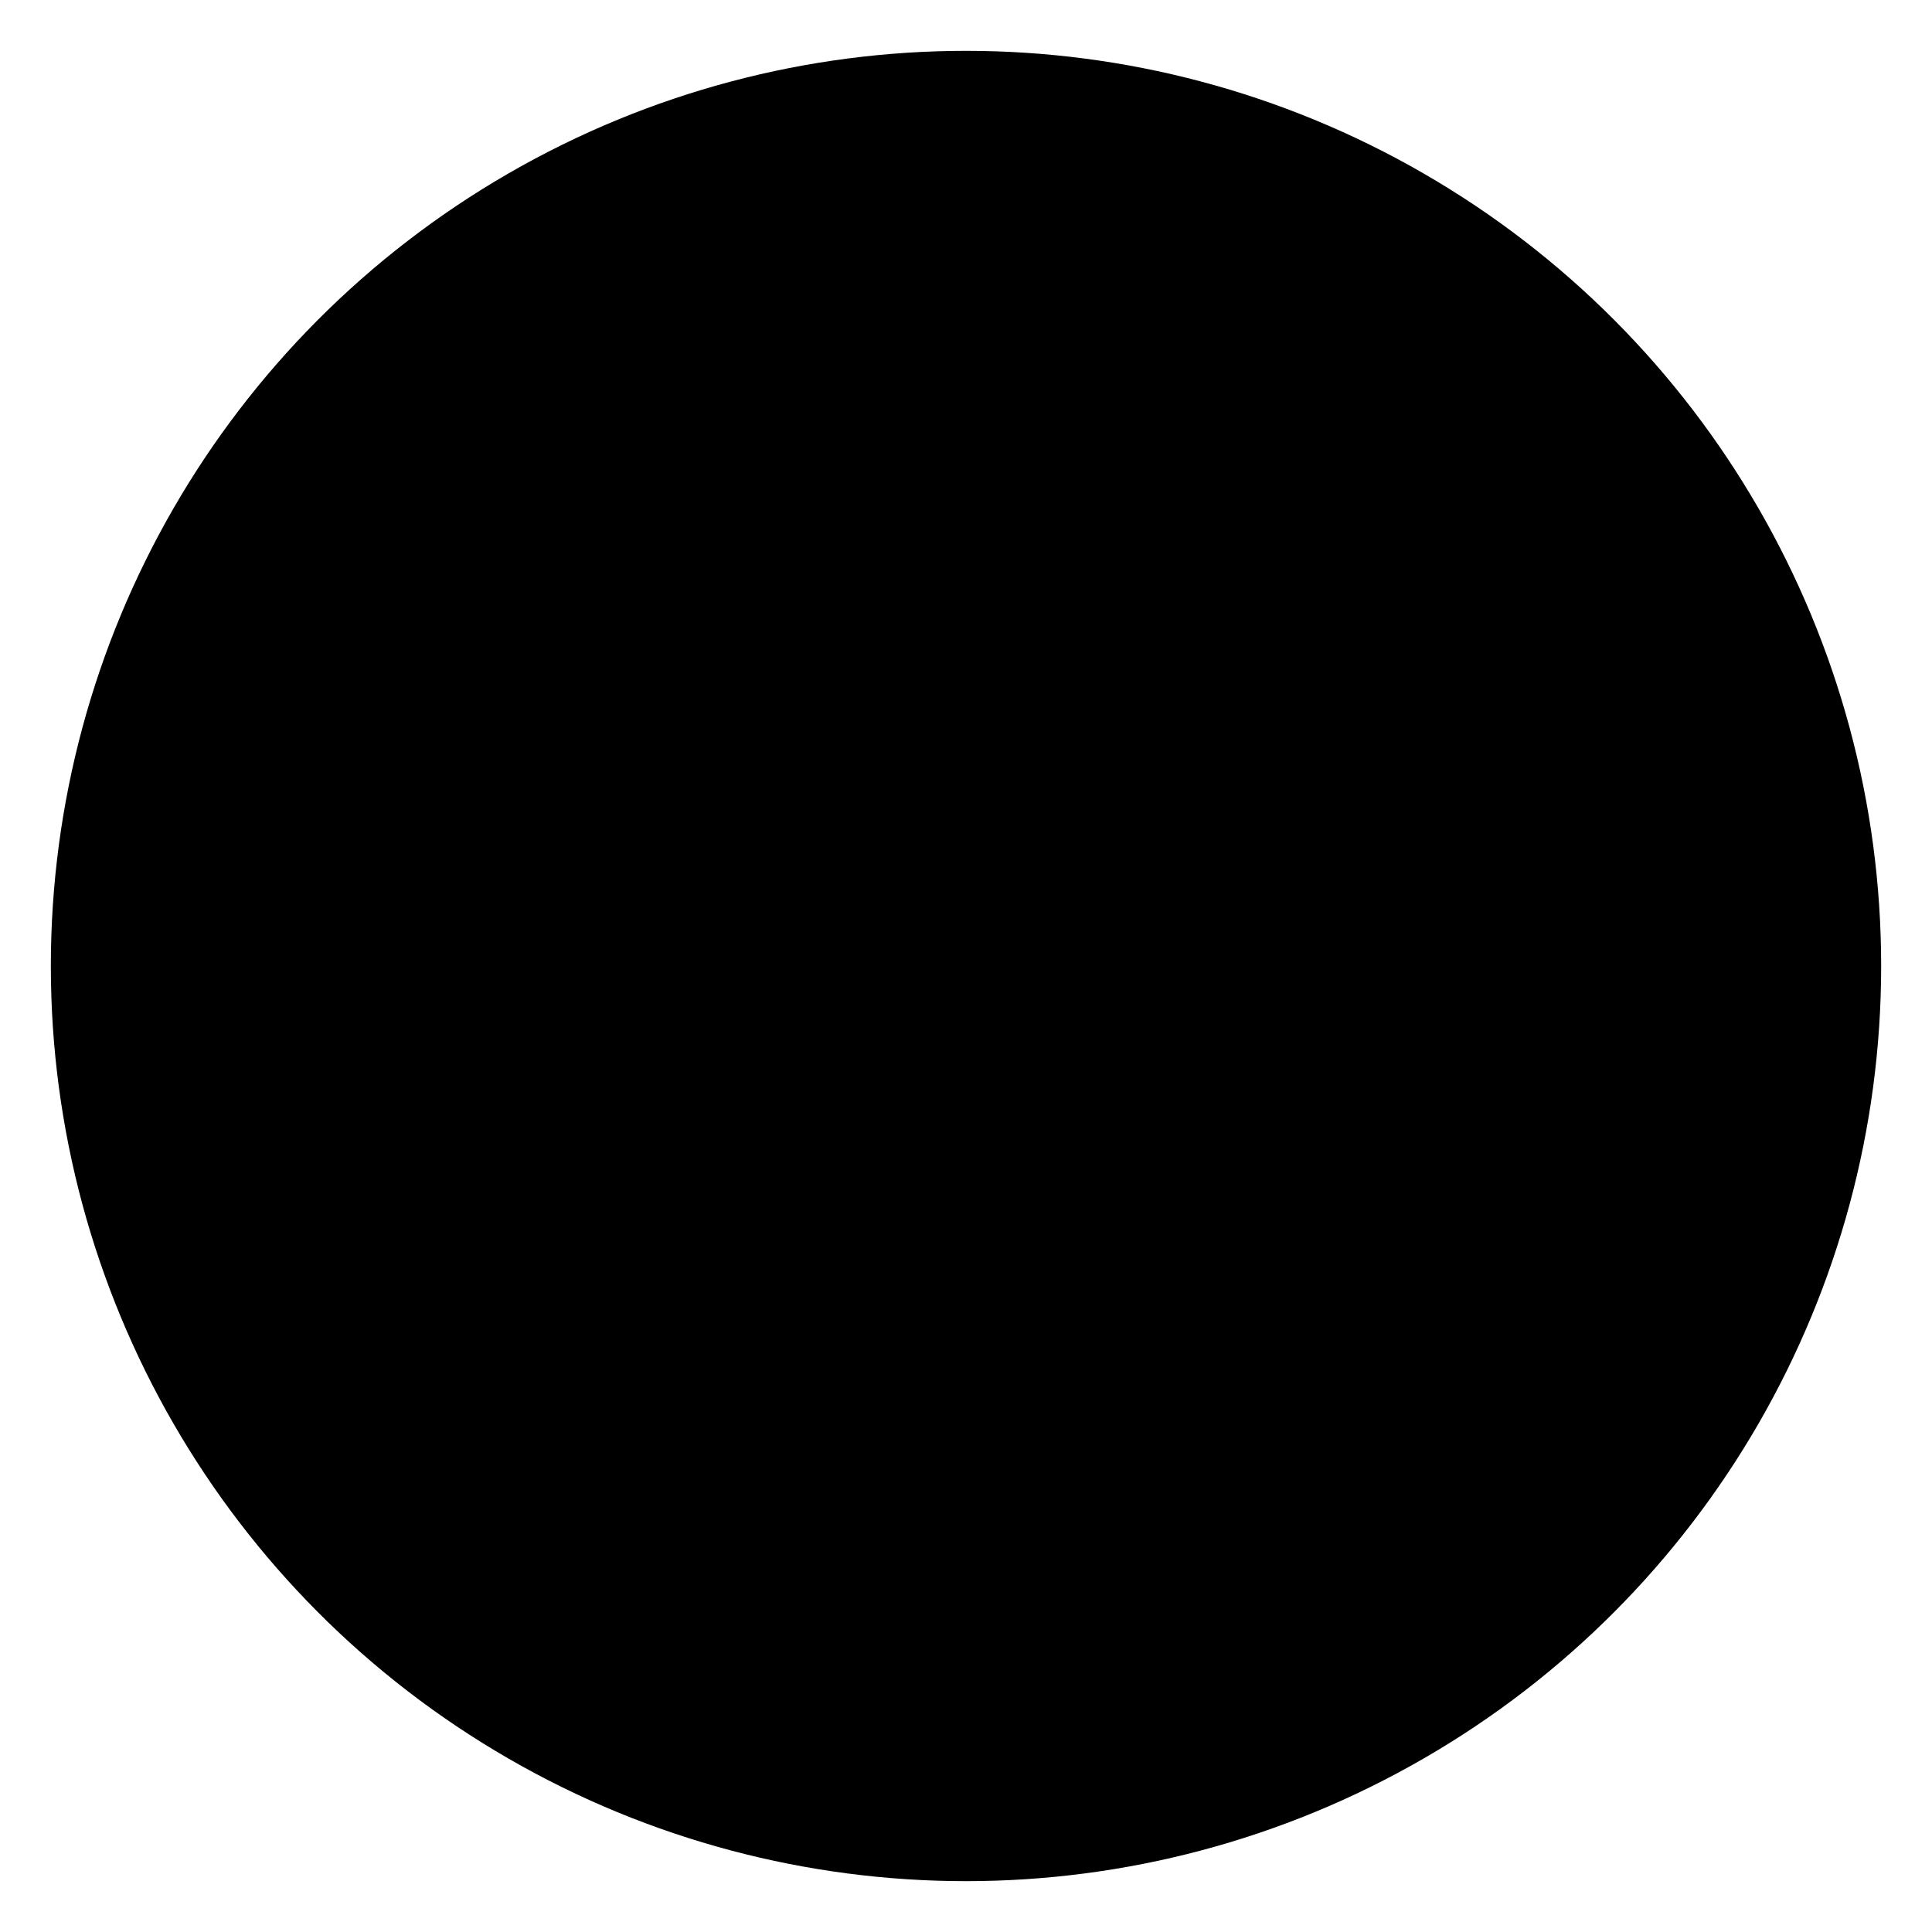 <svg width="20" height="20" viewBox="0 0 19 19" fill="current" xmlns="http://www.w3.org/2000/svg">
<circle r="9" transform="matrix(1 0 0 -1 9.5 9.5)" fill="current" />
<path d="M5.806 9.871L8.716 12.667L13.194 6.861" stroke="current" stroke-width="1.5" stroke-linecap="round"/>
</svg>

